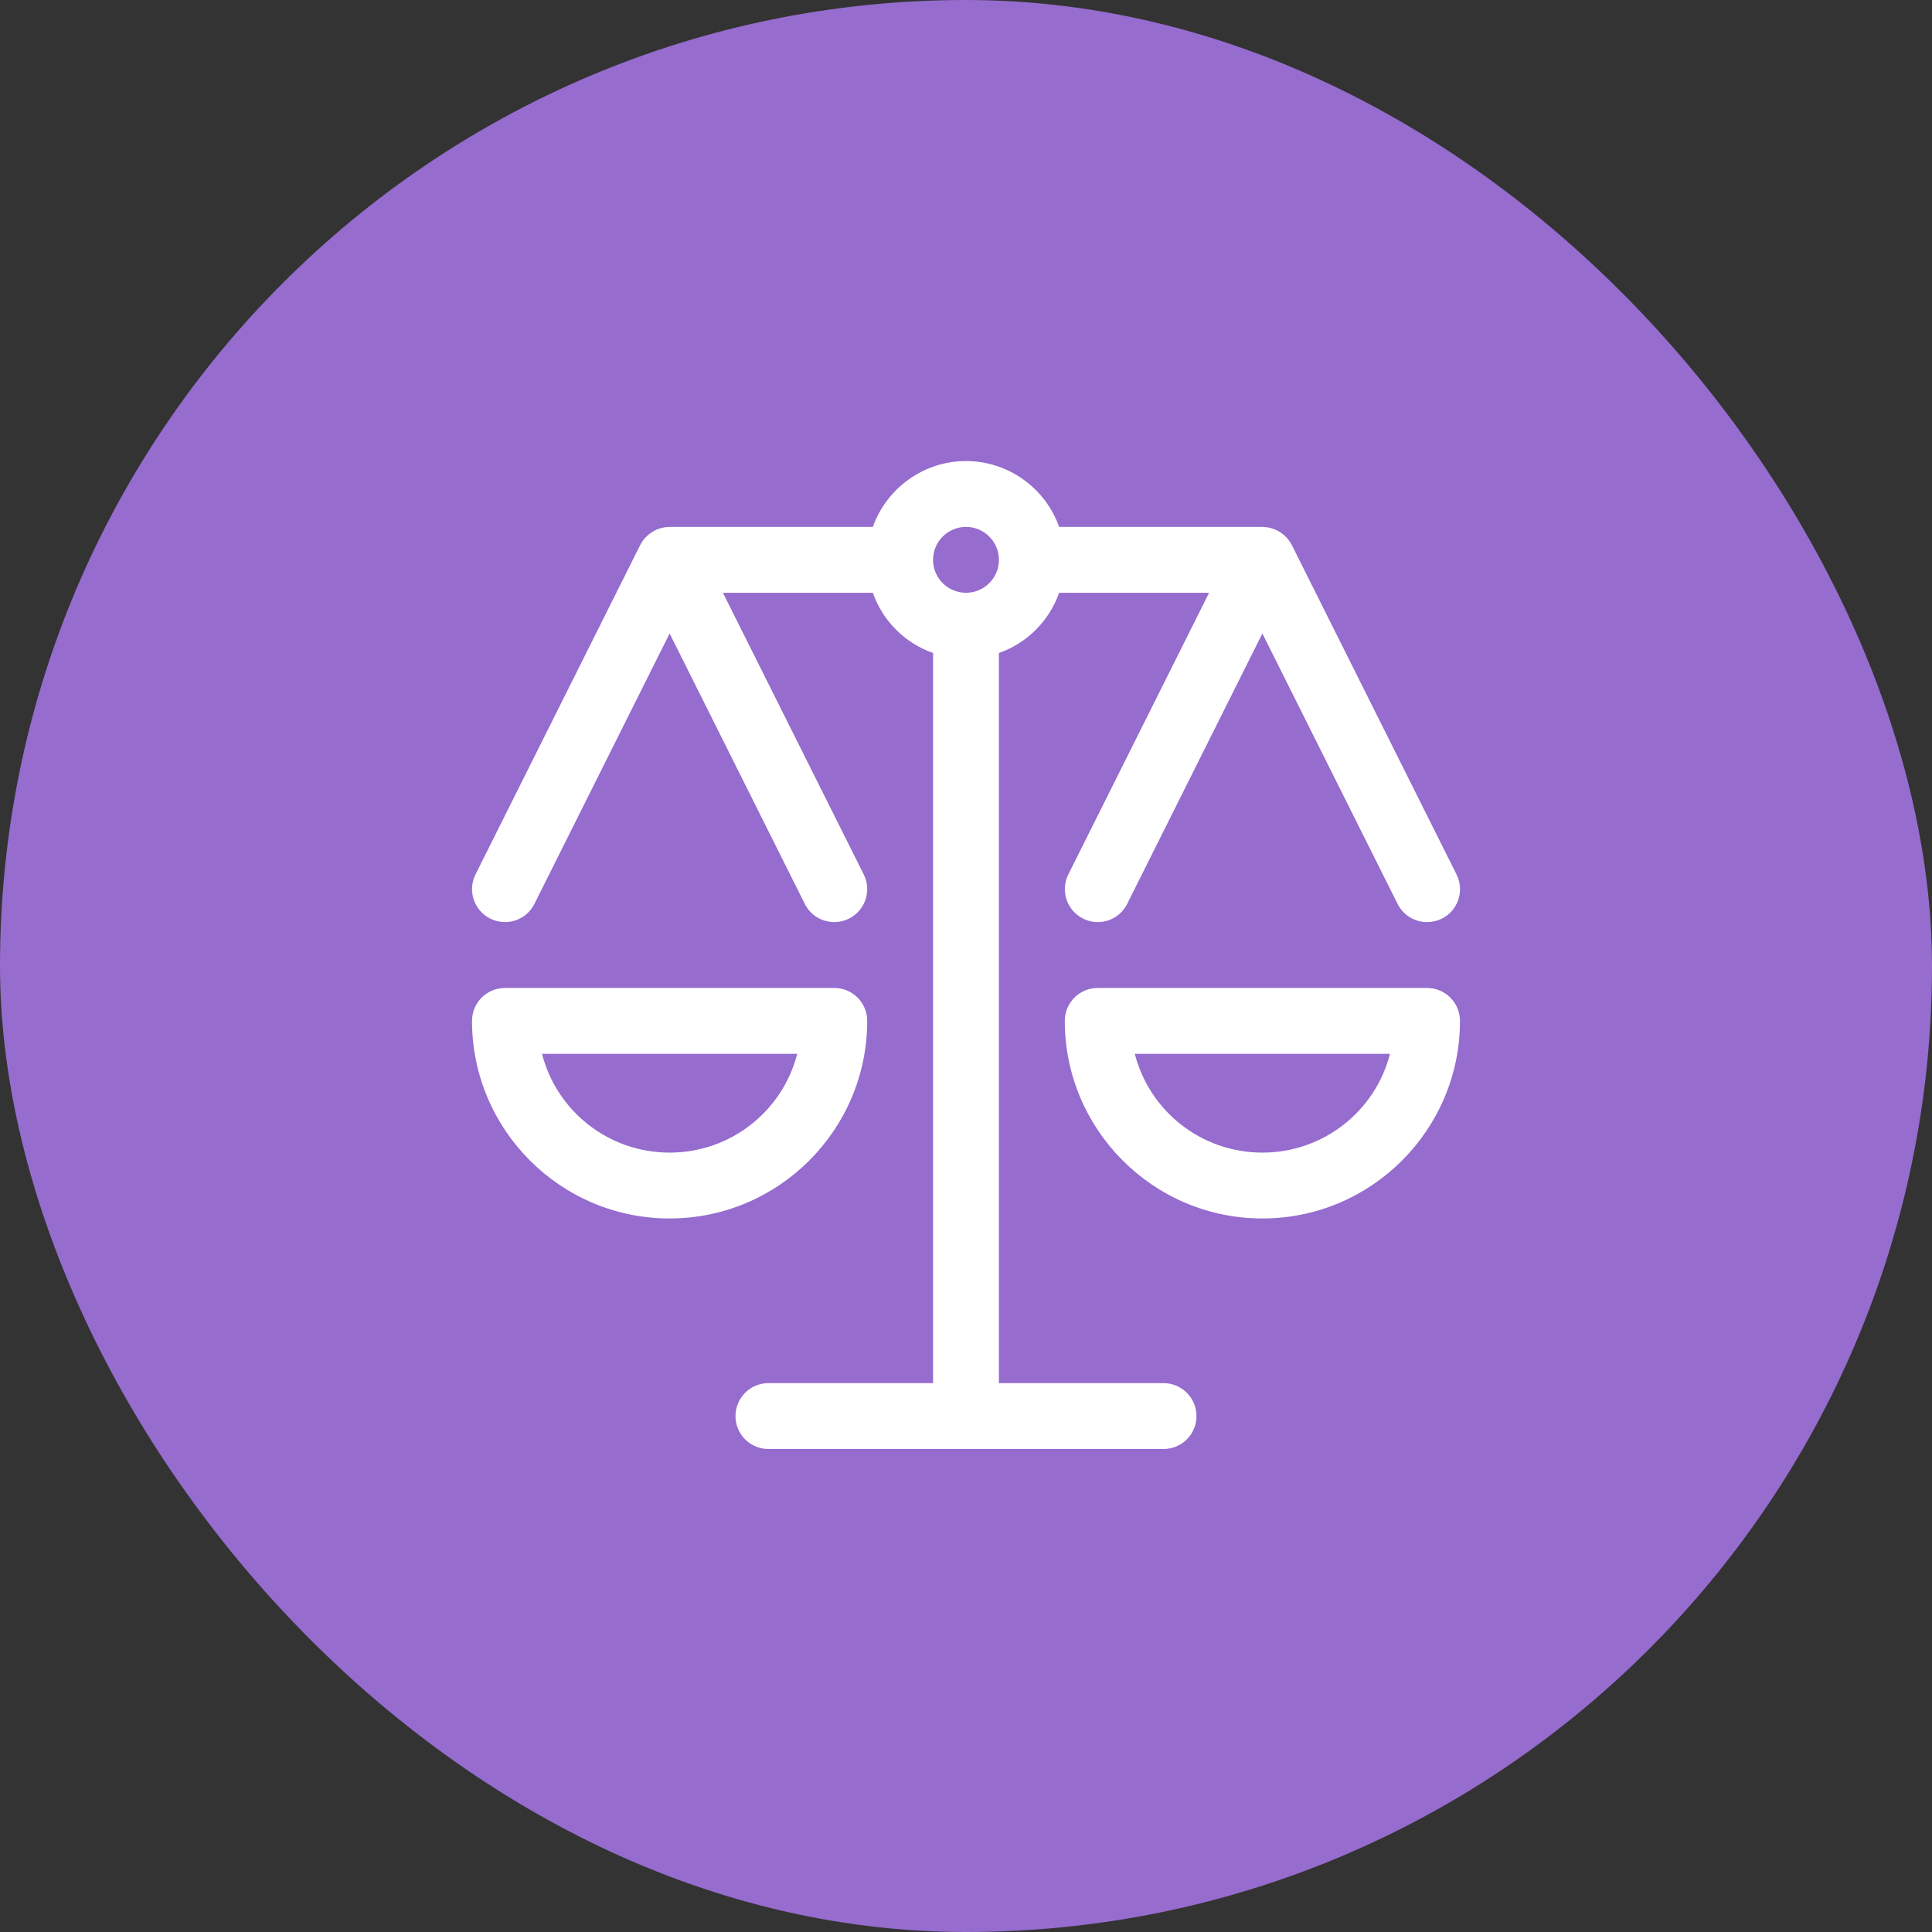 <svg width="44" height="44" viewBox="0 0 44 44" fill="none" xmlns="http://www.w3.org/2000/svg">
<rect x="0" y="0" width="44" height="44" fill="#333333" stroke="none"/>
<rect width="44" height="44" rx="22" fill="#966ccf"/>
<path d="M17.5 33C17.086 33 16.75 32.664 16.75 32.25C16.75 31.836 17.086 31.5 17.5 31.5H21.25V14.872C20.608 14.646 20.104 14.142 19.878 13.5H16.464L19.671 19.915C19.856 20.285 19.705 20.736 19.336 20.921C19.231 20.973 19.116 21 19 21C18.714 21 18.457 20.841 18.329 20.586L15.25 14.427L12.171 20.585C12.043 20.841 11.786 21 11.5 21C11.385 21 11.269 20.973 11.165 20.921C10.795 20.736 10.644 20.285 10.829 19.915L14.579 12.415C14.584 12.405 14.606 12.368 14.612 12.358C14.624 12.338 14.635 12.322 14.647 12.306C14.651 12.3 14.667 12.279 14.672 12.273C14.678 12.265 14.688 12.255 14.697 12.245C14.715 12.226 14.729 12.212 14.744 12.199C14.748 12.195 14.768 12.177 14.772 12.174L14.805 12.149C14.826 12.134 14.842 12.123 14.859 12.113C14.862 12.111 14.9 12.088 14.91 12.083C14.921 12.076 14.935 12.07 14.948 12.064C14.96 12.059 14.975 12.053 14.992 12.047C14.998 12.045 15.024 12.036 15.03 12.034C15.046 12.029 15.061 12.025 15.075 12.021C15.095 12.017 15.112 12.014 15.13 12.011C15.136 12.01 15.164 12.006 15.17 12.005C15.186 12.004 15.238 12 15.25 12H19.879C20.192 11.115 21.04 10.5 22 10.5C22.96 10.5 23.808 11.115 24.121 12H28.75C28.762 12 28.811 12.004 28.821 12.005C28.83 12.006 28.864 12.01 28.873 12.012C28.889 12.015 28.905 12.018 28.921 12.021C28.928 12.023 28.951 12.029 28.958 12.031C28.982 12.038 28.997 12.043 29.012 12.049C29.026 12.054 29.076 12.075 29.086 12.08C29.096 12.085 29.133 12.107 29.139 12.111C29.164 12.127 29.179 12.137 29.194 12.148C29.197 12.15 29.216 12.164 29.219 12.167C29.239 12.183 29.249 12.192 29.259 12.202L29.295 12.237C29.303 12.245 29.326 12.271 29.333 12.28C29.337 12.285 29.347 12.297 29.356 12.31C29.367 12.325 29.379 12.342 29.39 12.36C29.394 12.367 29.413 12.398 29.416 12.404L33.172 19.916C33.357 20.286 33.206 20.737 32.837 20.922C32.731 20.973 32.615 21 32.5 21C32.214 21 31.957 20.841 31.829 20.585L28.75 14.427L25.671 20.585C25.543 20.841 25.286 21 25 21C24.885 21 24.769 20.973 24.666 20.921C24.296 20.736 24.145 20.285 24.33 19.915L27.536 13.5H24.121C23.895 14.142 23.391 14.646 22.749 14.872V31.5H26.499C26.913 31.5 27.249 31.836 27.249 32.25C27.249 32.664 26.914 33 26.5 33H17.5ZM22 12C21.586 12 21.25 12.336 21.25 12.75C21.25 13.164 21.586 13.5 22 13.5C22.414 13.5 22.75 13.164 22.75 12.75C22.75 12.336 22.414 12 22 12Z" fill="white"/>
<path d="M15.25 27.75C12.769 27.75 10.75 25.731 10.75 23.25C10.75 22.836 11.086 22.5 11.5 22.5H19C19.414 22.5 19.75 22.836 19.75 23.25C19.75 25.731 17.731 27.75 15.25 27.75ZM12.344 24C12.679 25.308 13.862 26.25 15.25 26.25C16.638 26.25 17.821 25.308 18.156 24H12.344Z" fill="white"/>
<path d="M28.75 27.75C26.269 27.75 24.25 25.731 24.25 23.25C24.25 22.836 24.586 22.5 25 22.5H32.5C32.914 22.5 33.25 22.836 33.25 23.25C33.25 25.731 31.231 27.75 28.75 27.75ZM25.844 24C26.179 25.308 27.362 26.25 28.75 26.25C30.138 26.25 31.321 25.308 31.656 24H25.844Z" fill="white"/>
</svg>
